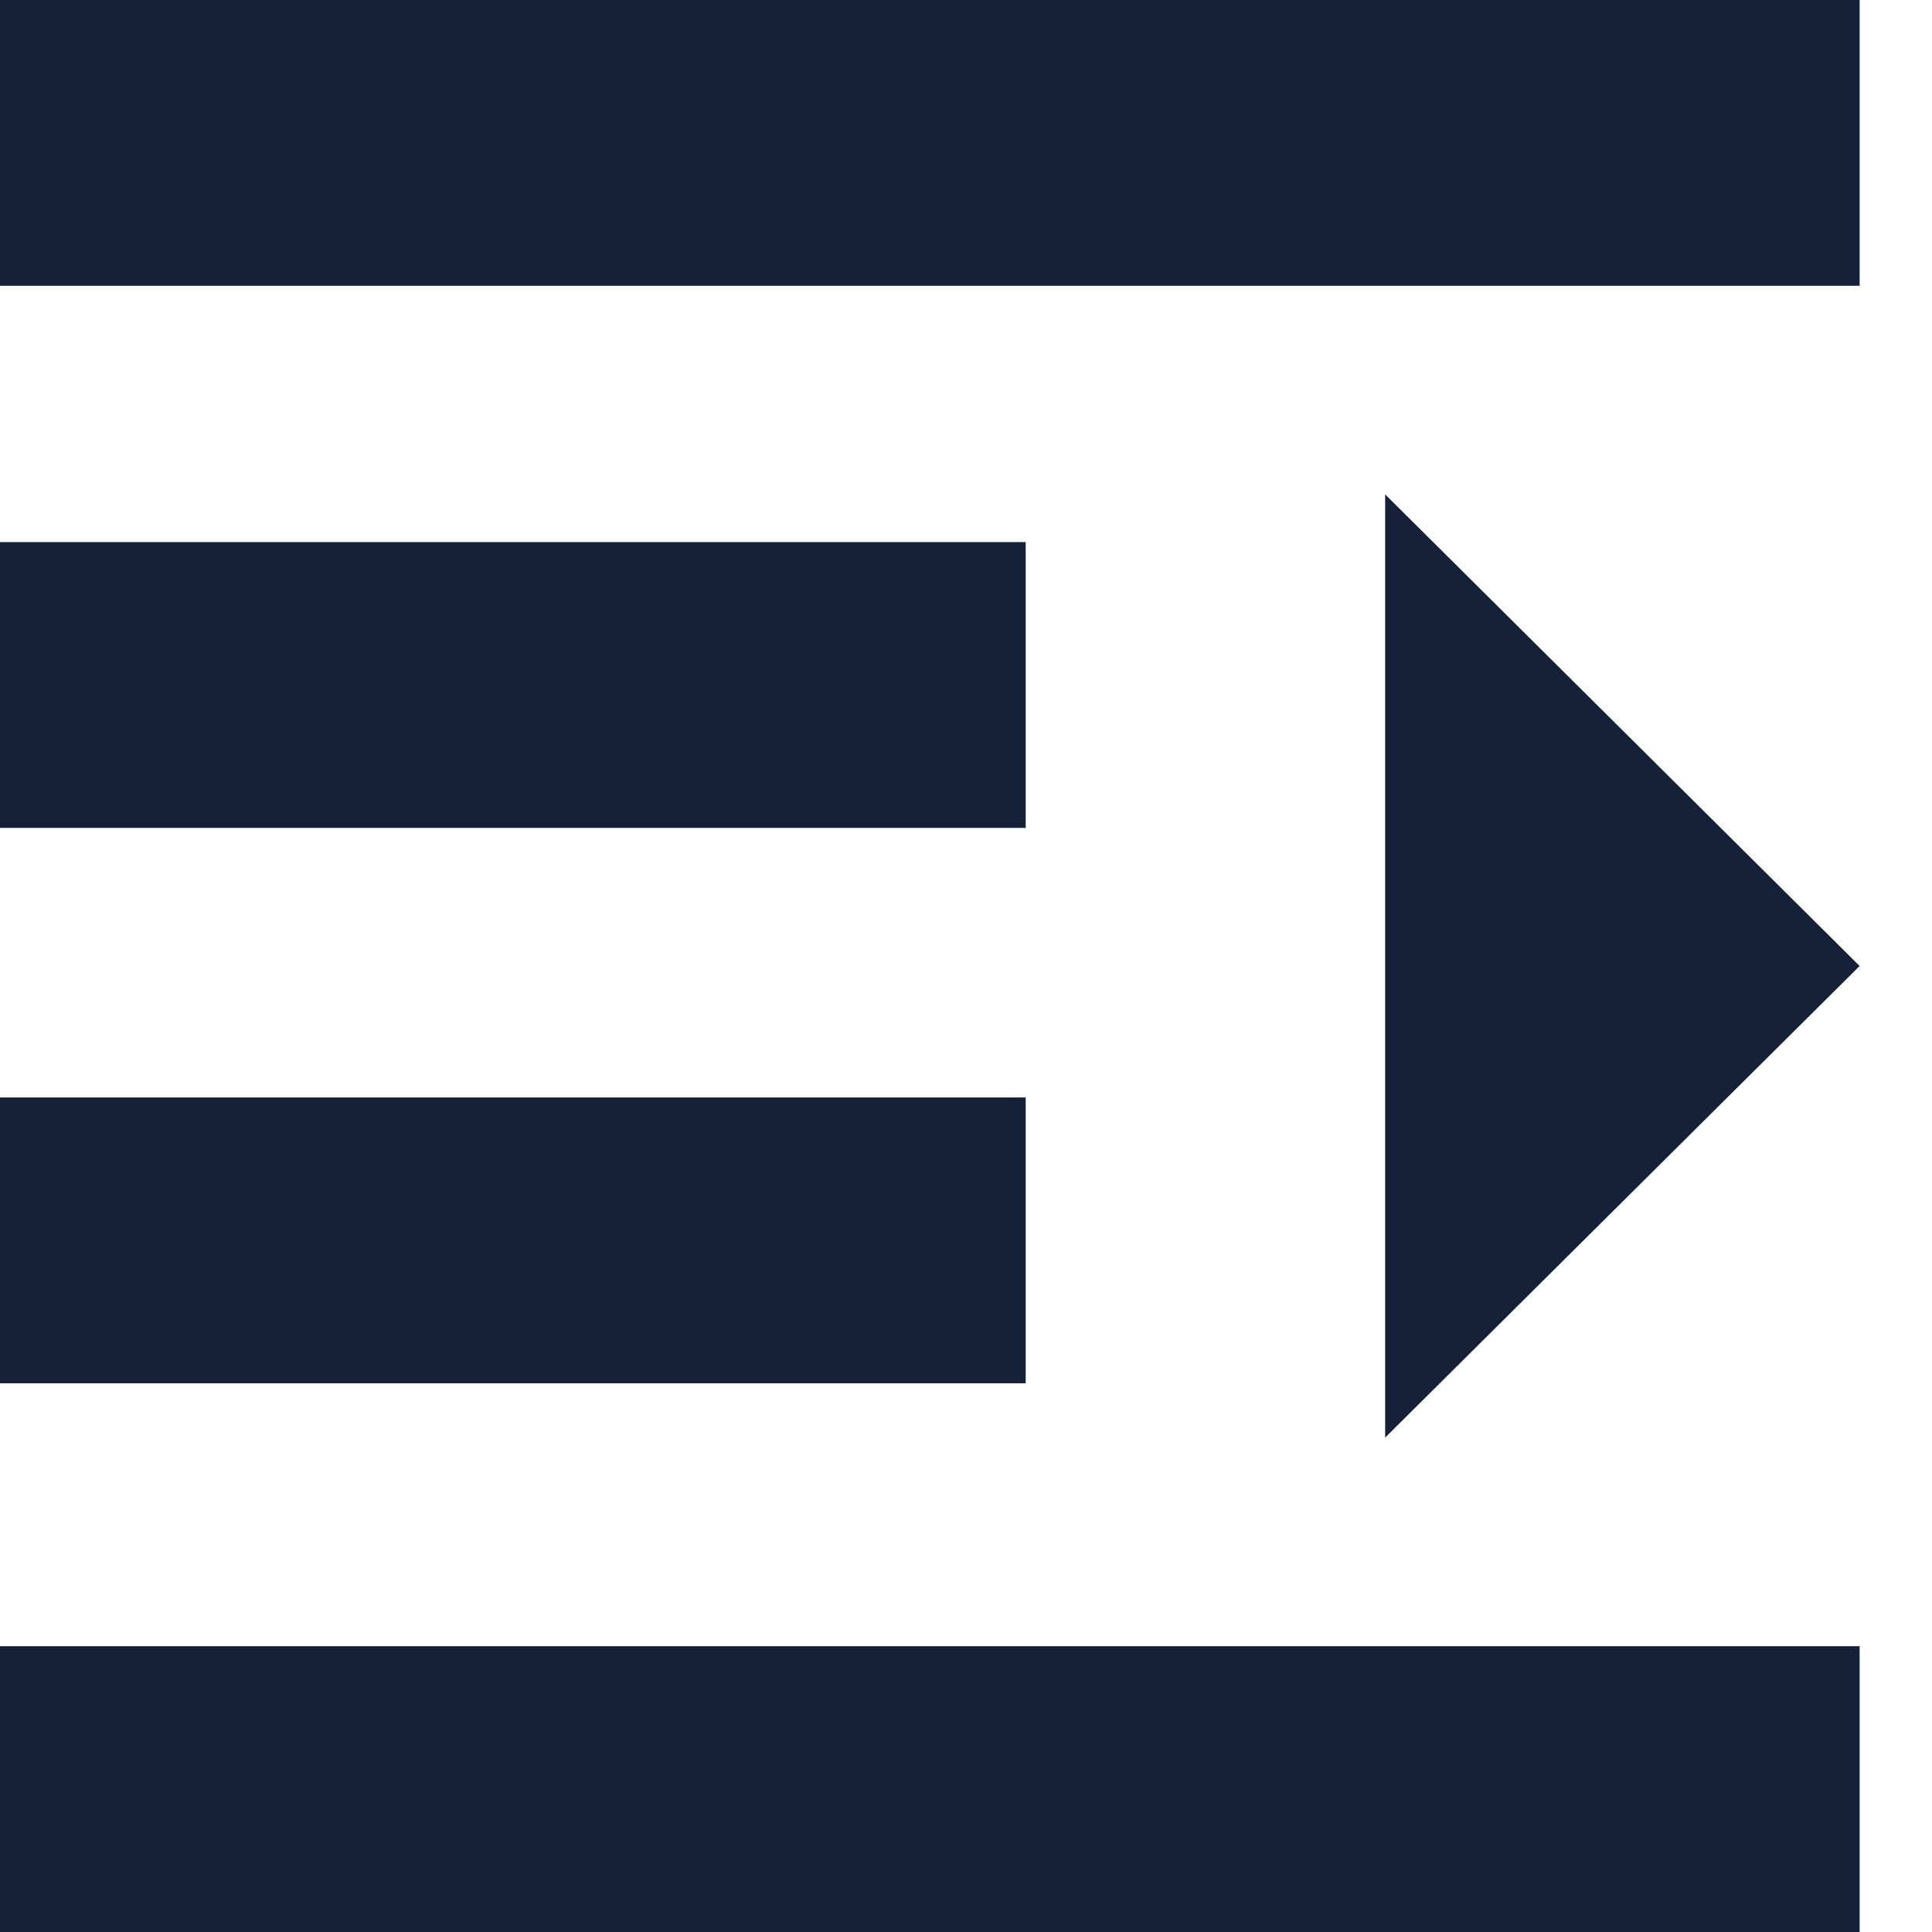 <?xml version="1.0" encoding="utf-8"?>
<!-- Generator: Adobe Illustrator 25.3.1, SVG Export Plug-In . SVG Version: 6.00 Build 0)  -->
<svg version="1.1" id="Layer_1" xmlns="http://www.w3.org/2000/svg" xmlns:xlink="http://www.w3.org/1999/xlink" x="0px" y="0px"
	 viewBox="0 0 256 256" style="enable-background:new 0 0 256 256;" xml:space="preserve">
<style type="text/css">
	.st0{fill:none;stroke:#E30613;stroke-width:7.666;stroke-miterlimit:10;}
	.st1{fill:#142137;}
	.st2{fill:#D6B36A;}
	.st3{fill:#DFE1E5;}
	.st4{fill:none;stroke:#D6B36A;stroke-width:14.243;stroke-miterlimit:10;}
	.st5{fill:none;stroke:#DFE1E5;stroke-width:14.243;stroke-miterlimit:10;}
	.st6{fill:none;stroke:#D6B36A;stroke-width:37.762;stroke-miterlimit:10;}
	.st7{fill:none;stroke:#DFE1E5;stroke-width:37.762;stroke-miterlimit:10;}
	.st8{fill:none;stroke:#D6B36A;stroke-width:15.167;stroke-miterlimit:10;}
	.st9{fill:none;stroke:#DFE1E5;stroke-width:15.167;stroke-miterlimit:10;}
	.st10{fill:none;stroke:#D6B36A;stroke-width:10.183;stroke-miterlimit:10;}
	.st11{fill:none;stroke:#DFE1E5;stroke-width:10.183;stroke-miterlimit:10;}
	.st12{fill:none;stroke:#D6B36A;stroke-width:12;stroke-miterlimit:10;}
	.st13{fill:none;stroke:#DFE1E5;stroke-width:12;stroke-miterlimit:10;}
	.st14{fill:none;stroke:#DFE1E5;stroke-width:22;stroke-miterlimit:10;}
	.st15{fill:none;stroke:#D6B36A;stroke-width:22;stroke-miterlimit:10;}
	.st16{fill:none;stroke:#E30613;stroke-width:7.831;stroke-miterlimit:10;}
</style>
<g>
	<g>
		<rect class="st1" width="246.41" height="37.87"/>
	</g>
	<g>
		<rect y="218.13" class="st1" width="246.41" height="37.87"/>
	</g>
	<g>
		<rect y="71.83" class="st1" width="135.91" height="37.87"/>
	</g>
	<g>
		<rect y="145.42" class="st1" width="135.91" height="37.87"/>
	</g>
	<polygon class="st1" points="183.54,190.49 246.41,128 183.54,65.51 	"/>
</g>
</svg>
